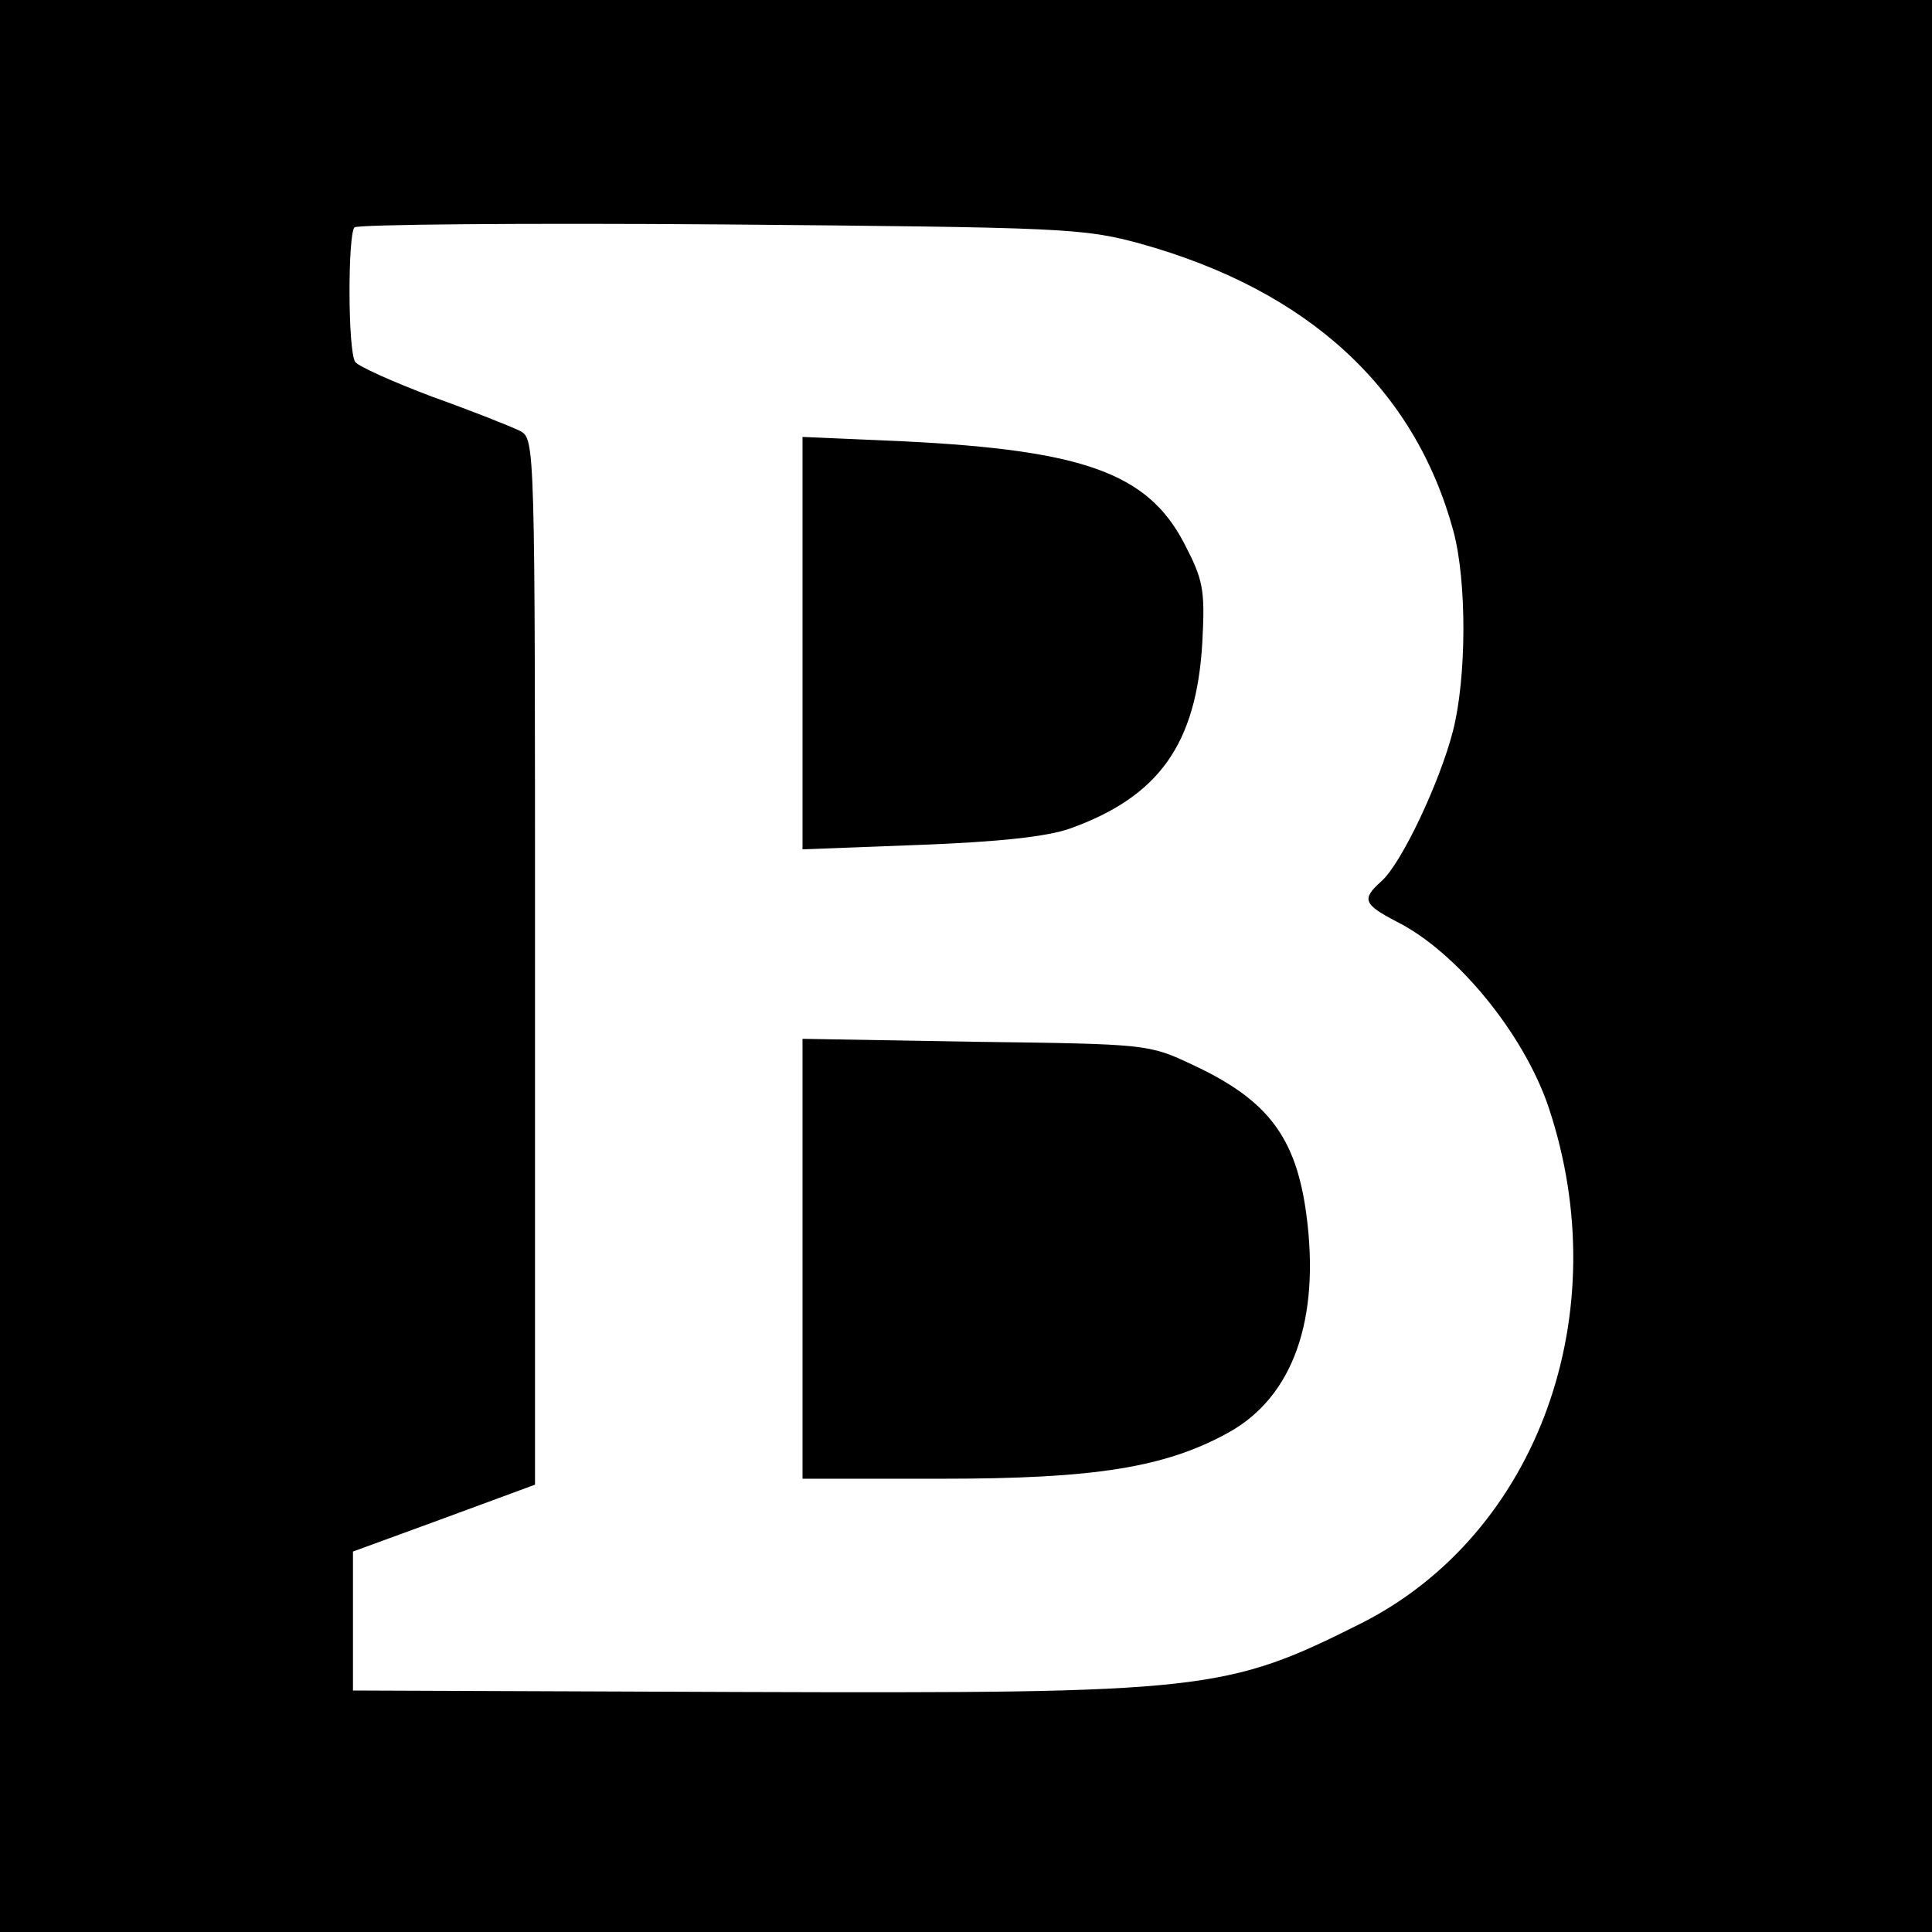 <?xml version="1.0" standalone="no"?>
<!DOCTYPE svg PUBLIC "-//W3C//DTD SVG 20010904//EN"
 "http://www.w3.org/TR/2001/REC-SVG-20010904/DTD/svg10.dtd">
<svg version="1.0" xmlns="http://www.w3.org/2000/svg"
 width="260pt" height="260pt" viewBox="0 0 260 260"
 preserveAspectRatio="xMidYMid meet">
<g transform="translate(0,260) scale(0.1,-0.1)"
fill="#000000" stroke="none">
<path d="M0 1300 l0 -1300 1300 0 1300 0 0 1300 0 1300 -1300 0 -1300 0 0
-1300z m1535 972 c226 -63 369 -195 421 -387 18 -67 18 -197 -1 -270 -18 -69
-69 -177 -96 -201 -27 -24 -24 -31 20 -54 82 -41 172 -152 205 -250 93 -278
-15 -574 -251 -694 -183 -92 -210 -95 -838 -93 l-520 2 0 94 0 93 123 45 122
45 0 704 c0 698 0 703 -20 714 -12 6 -65 27 -118 46 -53 20 -100 41 -104 47
-10 15 -10 171 -1 181 4 4 226 6 493 4 464 -4 488 -5 565 -26z"/>
<path d="M1080 1735 l0 -278 158 6 c106 4 171 11 202 22 120 43 170 114 178
250 4 73 1 85 -25 135 -49 93 -135 124 -375 136 l-138 6 0 -277z"/>
<path d="M1080 906 l0 -296 188 0 c205 0 300 15 385 62 87 48 124 152 105 294
-14 104 -52 154 -153 201 -59 28 -62 28 -292 31 l-233 4 0 -296z"/>
</g>
</svg>
